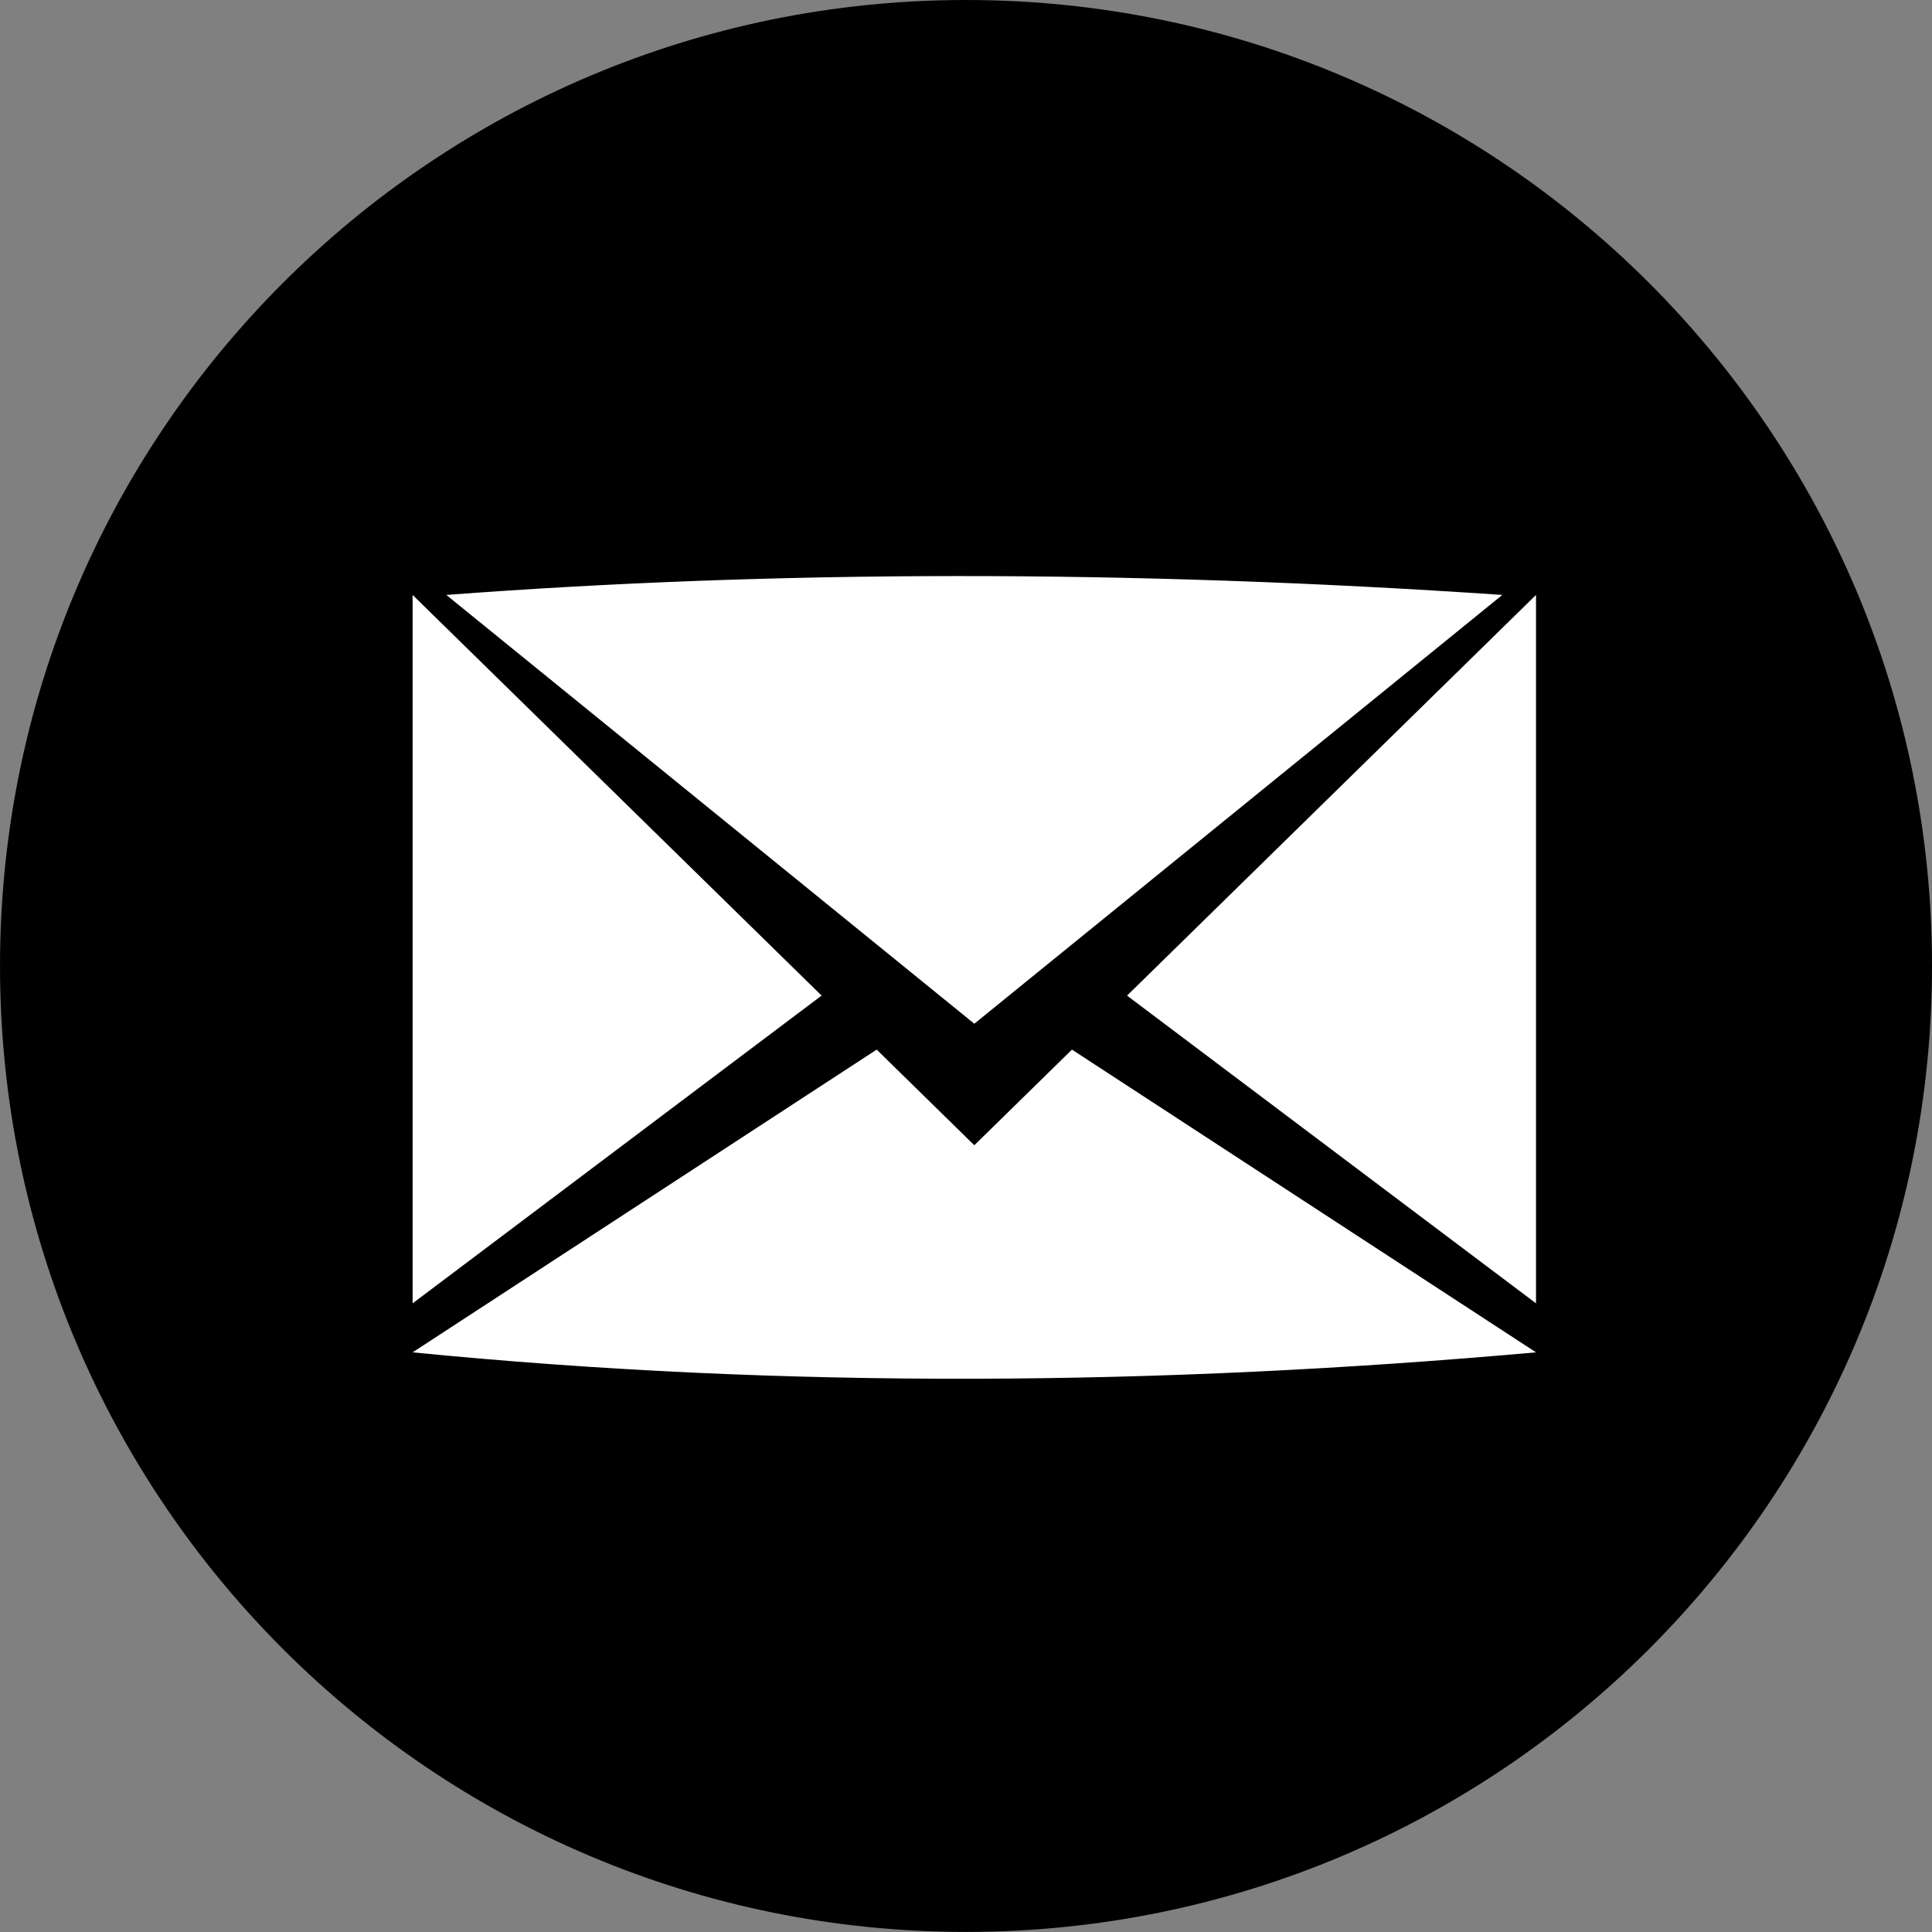 <?xml version="1.0" encoding="UTF-8" standalone="no"?>
<svg
   xmlns:sketch="http://www.bohemiancoding.com/sketch/ns"
   xmlns:dc="http://purl.org/dc/elements/1.1/"
   xmlns:cc="http://creativecommons.org/ns#"
   xmlns:rdf="http://www.w3.org/1999/02/22-rdf-syntax-ns#"
   xmlns:svg="http://www.w3.org/2000/svg"
   xmlns="http://www.w3.org/2000/svg"
   xmlns:sodipodi="http://sodipodi.sourceforge.net/DTD/sodipodi-0.dtd"
   xmlns:inkscape="http://www.inkscape.org/namespaces/inkscape"
   width="512"
   height="512"
   viewBox="0 0 512 512"
   version="1.1"
   id="svg2"
   inkscape:version="0.91 r13725"
   sodipodi:docname="mail.svg">
  <rect x="0" y="0" width="512" height="512" fill="#808080" stroke="none"/>
  <sodipodi:namedview
     pagecolor="#ffffff"
     bordercolor="#666666"
     borderopacity="1"
     objecttolerance="10"
     gridtolerance="10"
     guidetolerance="10"
     inkscape:pageopacity="0"
     inkscape:pageshadow="2"
     inkscape:window-width="1920"
     inkscape:window-height="1027"
     id="namedview16"
     showgrid="false"
     borderlayer="true"
     inkscape:showpageshadow="false"
     inkscape:zoom="1"
     inkscape:cx="170.43173"
     inkscape:cy="228.74576"
     inkscape:window-x="-8"
     inkscape:window-y="-8"
     inkscape:window-maximized="1"
     inkscape:current-layer="svg2" />
  <title
     id="title4">mail</title>
  <description>Created with Sketch (http://www.bohemiancoding.com/sketch)</description>
  <defs
     id="defs6" />
  <g
     id="Page-1"
     sketch:type="MSPage"
     style="fill:none;fill-rule:evenodd;stroke:none;stroke-width:1"
     transform="matrix(8.663,0,0,8.533,-1.946,0)">
    <g
       id="Mail"
       sketch:type="MSArtboardGroup">
      <g
         sketch:type="MSLayerGroup"
         id="g10">
        <path
           d="m 0.225,30 c 0,-16.569 13.23,-30 29.551,-30 16.32,0 29.551,13.431 29.551,30 0,16.569 -13.23,30 -29.551,30 C 13.455,60 0.225,46.569 0.225,30 Z m 0,0"
           sketch:type="MSShapeGroup"
           id="path12"
           style="fill:#000000;fill-opacity:1"
           inkscape:connector-curvature="0" />
        <path
           d="m 34.702,30.921 12.511,9.557 0,-22.001 z m -21.855,-12.444 0,22.001 12.511,-9.558 z M 30.03,35.568 27.043,32.598 12.847,42 c 11.455,1.148 22.911,1.038 34.366,0 L 33.017,32.598 Z m 16.152,-17.091 c -11.553,-0.797 -22.29,-0.766 -32.304,0 l 16.152,13.317 z"
           id="Shape"
           sketch:type="MSShapeGroup"
           style="fill:#ffffff;fill-opacity:1"
           inkscape:connector-curvature="0"
           sodipodi:nodetypes="cccccccccccccccccc" />
      </g>
    </g>
  </g>
</svg>
